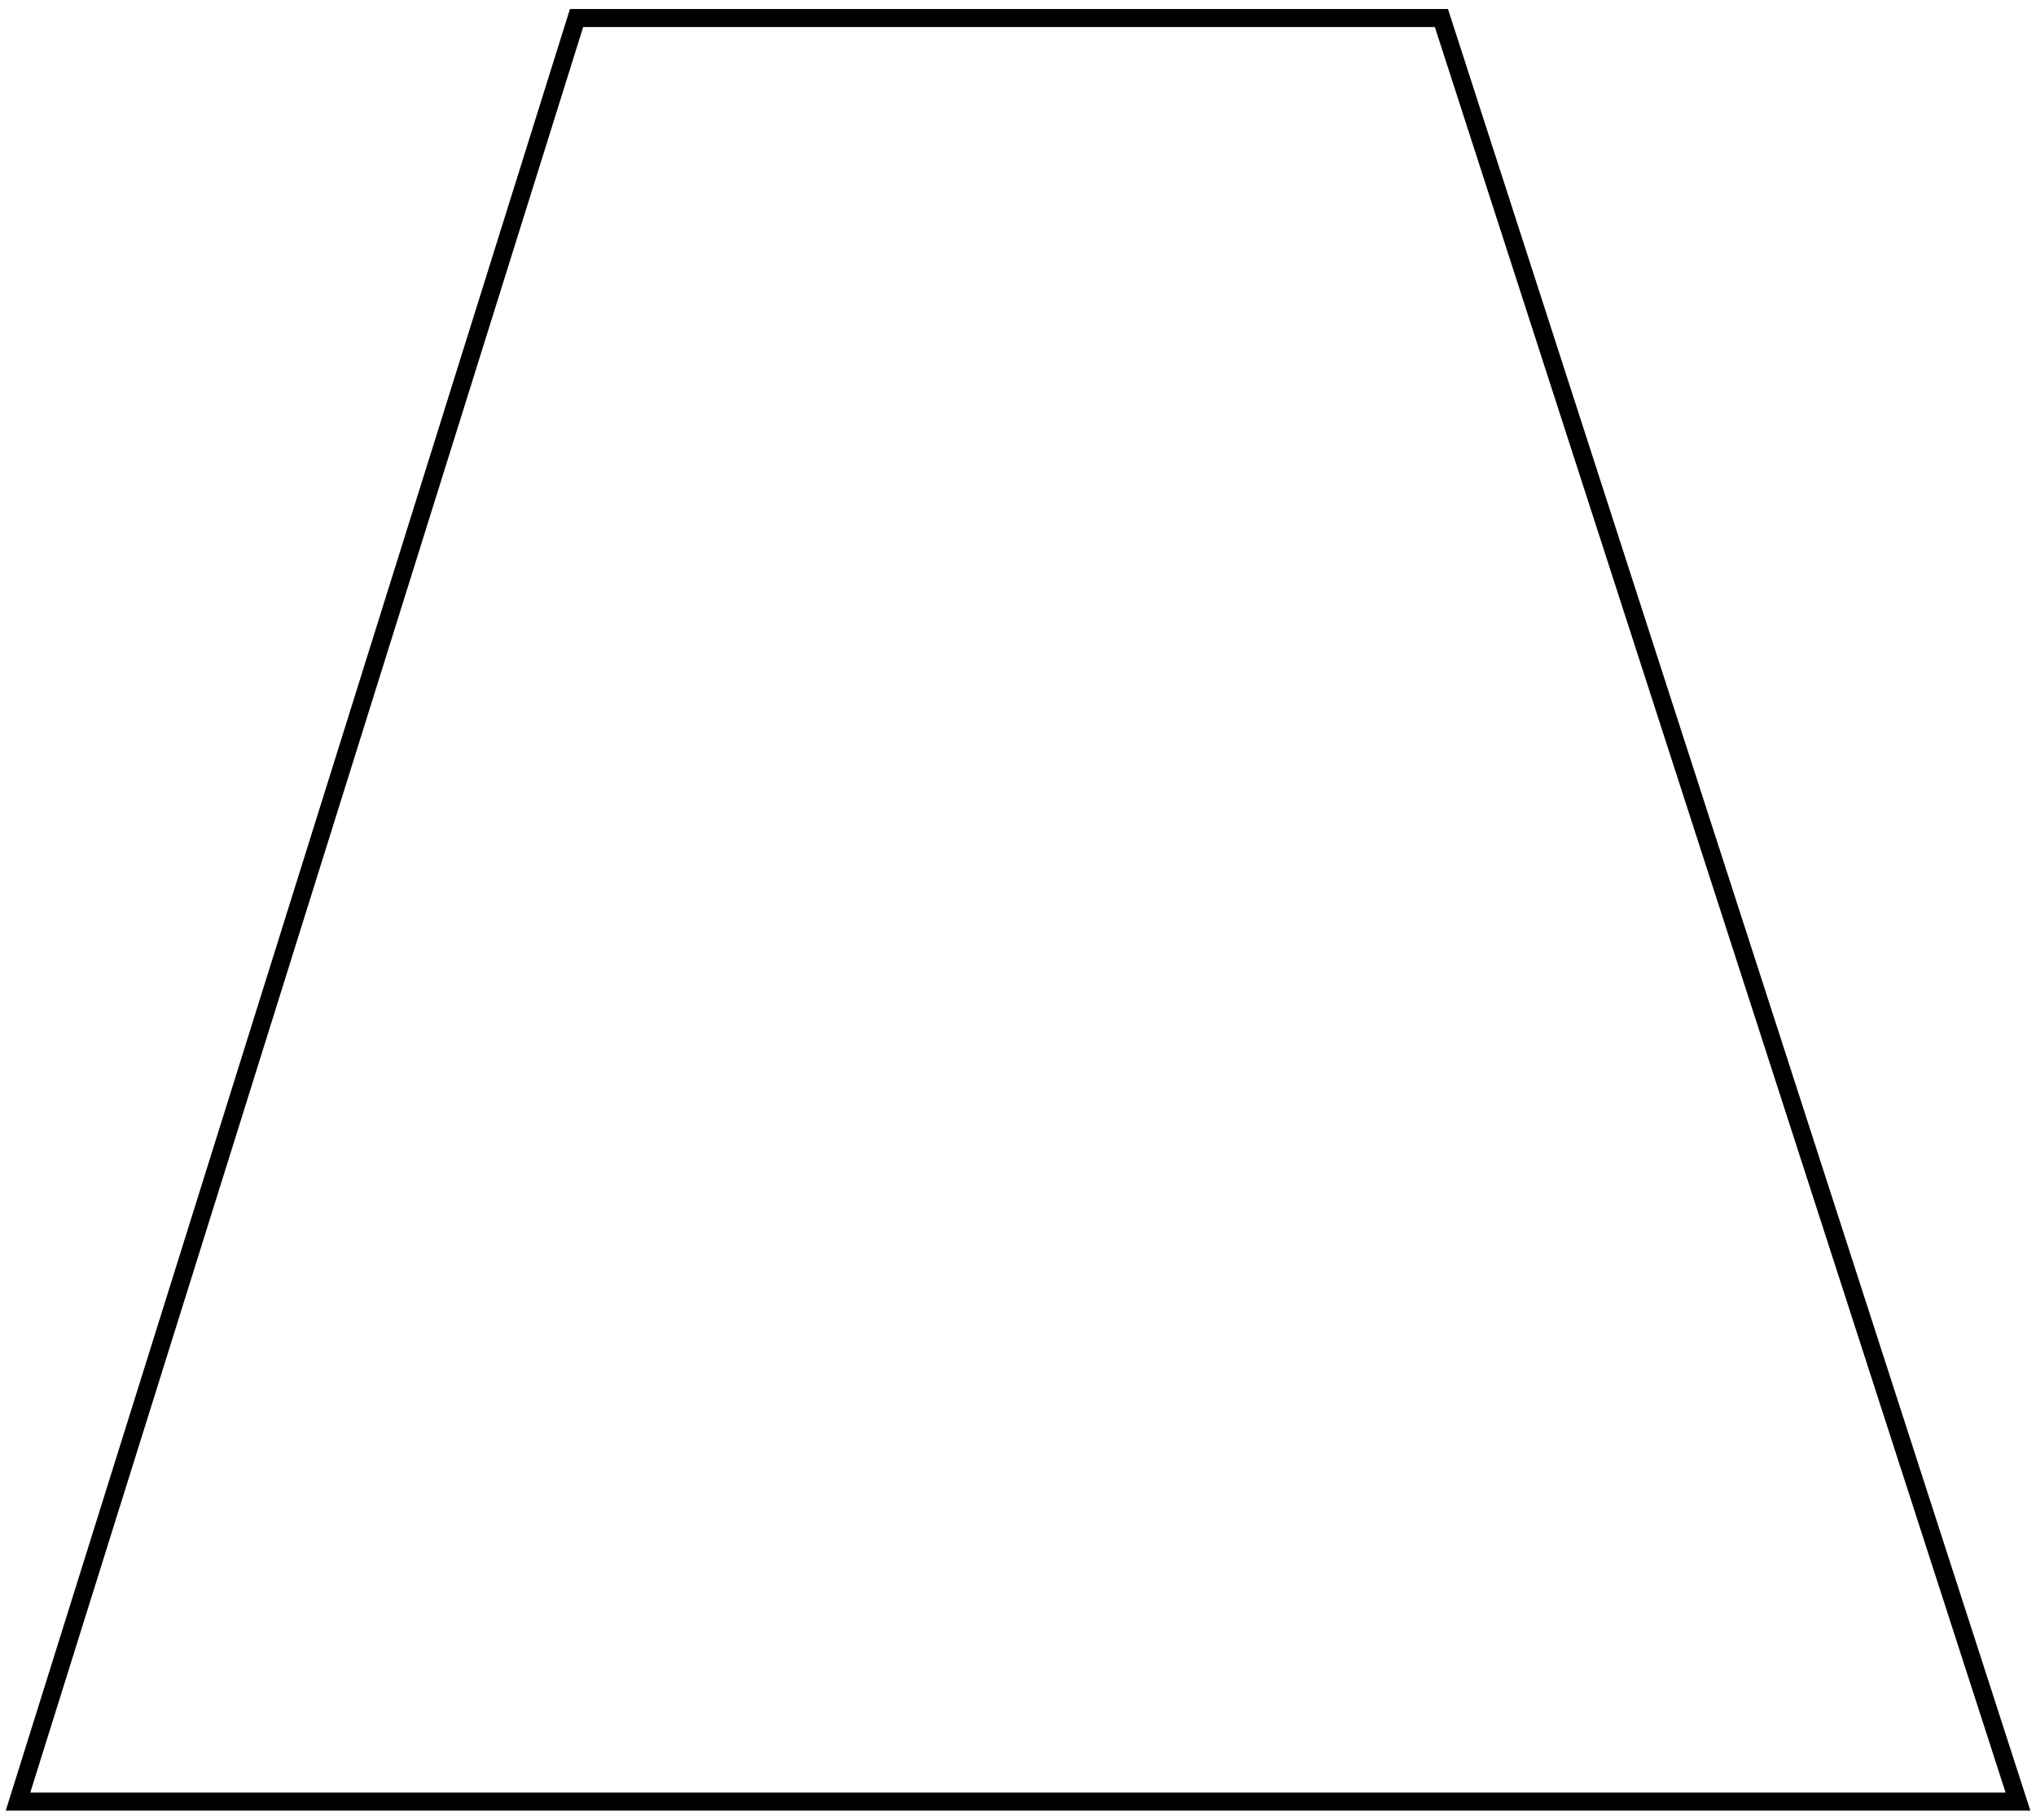 <?xml version="1.0" encoding="utf-8"?>
<!DOCTYPE svg PUBLIC "-//W3C//DTD SVG 1.1//EN" "http://www.w3.org/Graphics/SVG/1.1/DTD/svg11.dtd">
<svg
    xmlns="http://www.w3.org/2000/svg"
    width="113px"
    height="101px">
	<polygon fill="none" stroke="BLACK" points="1,100 112,100 80,1 32,1"/>
</svg>
